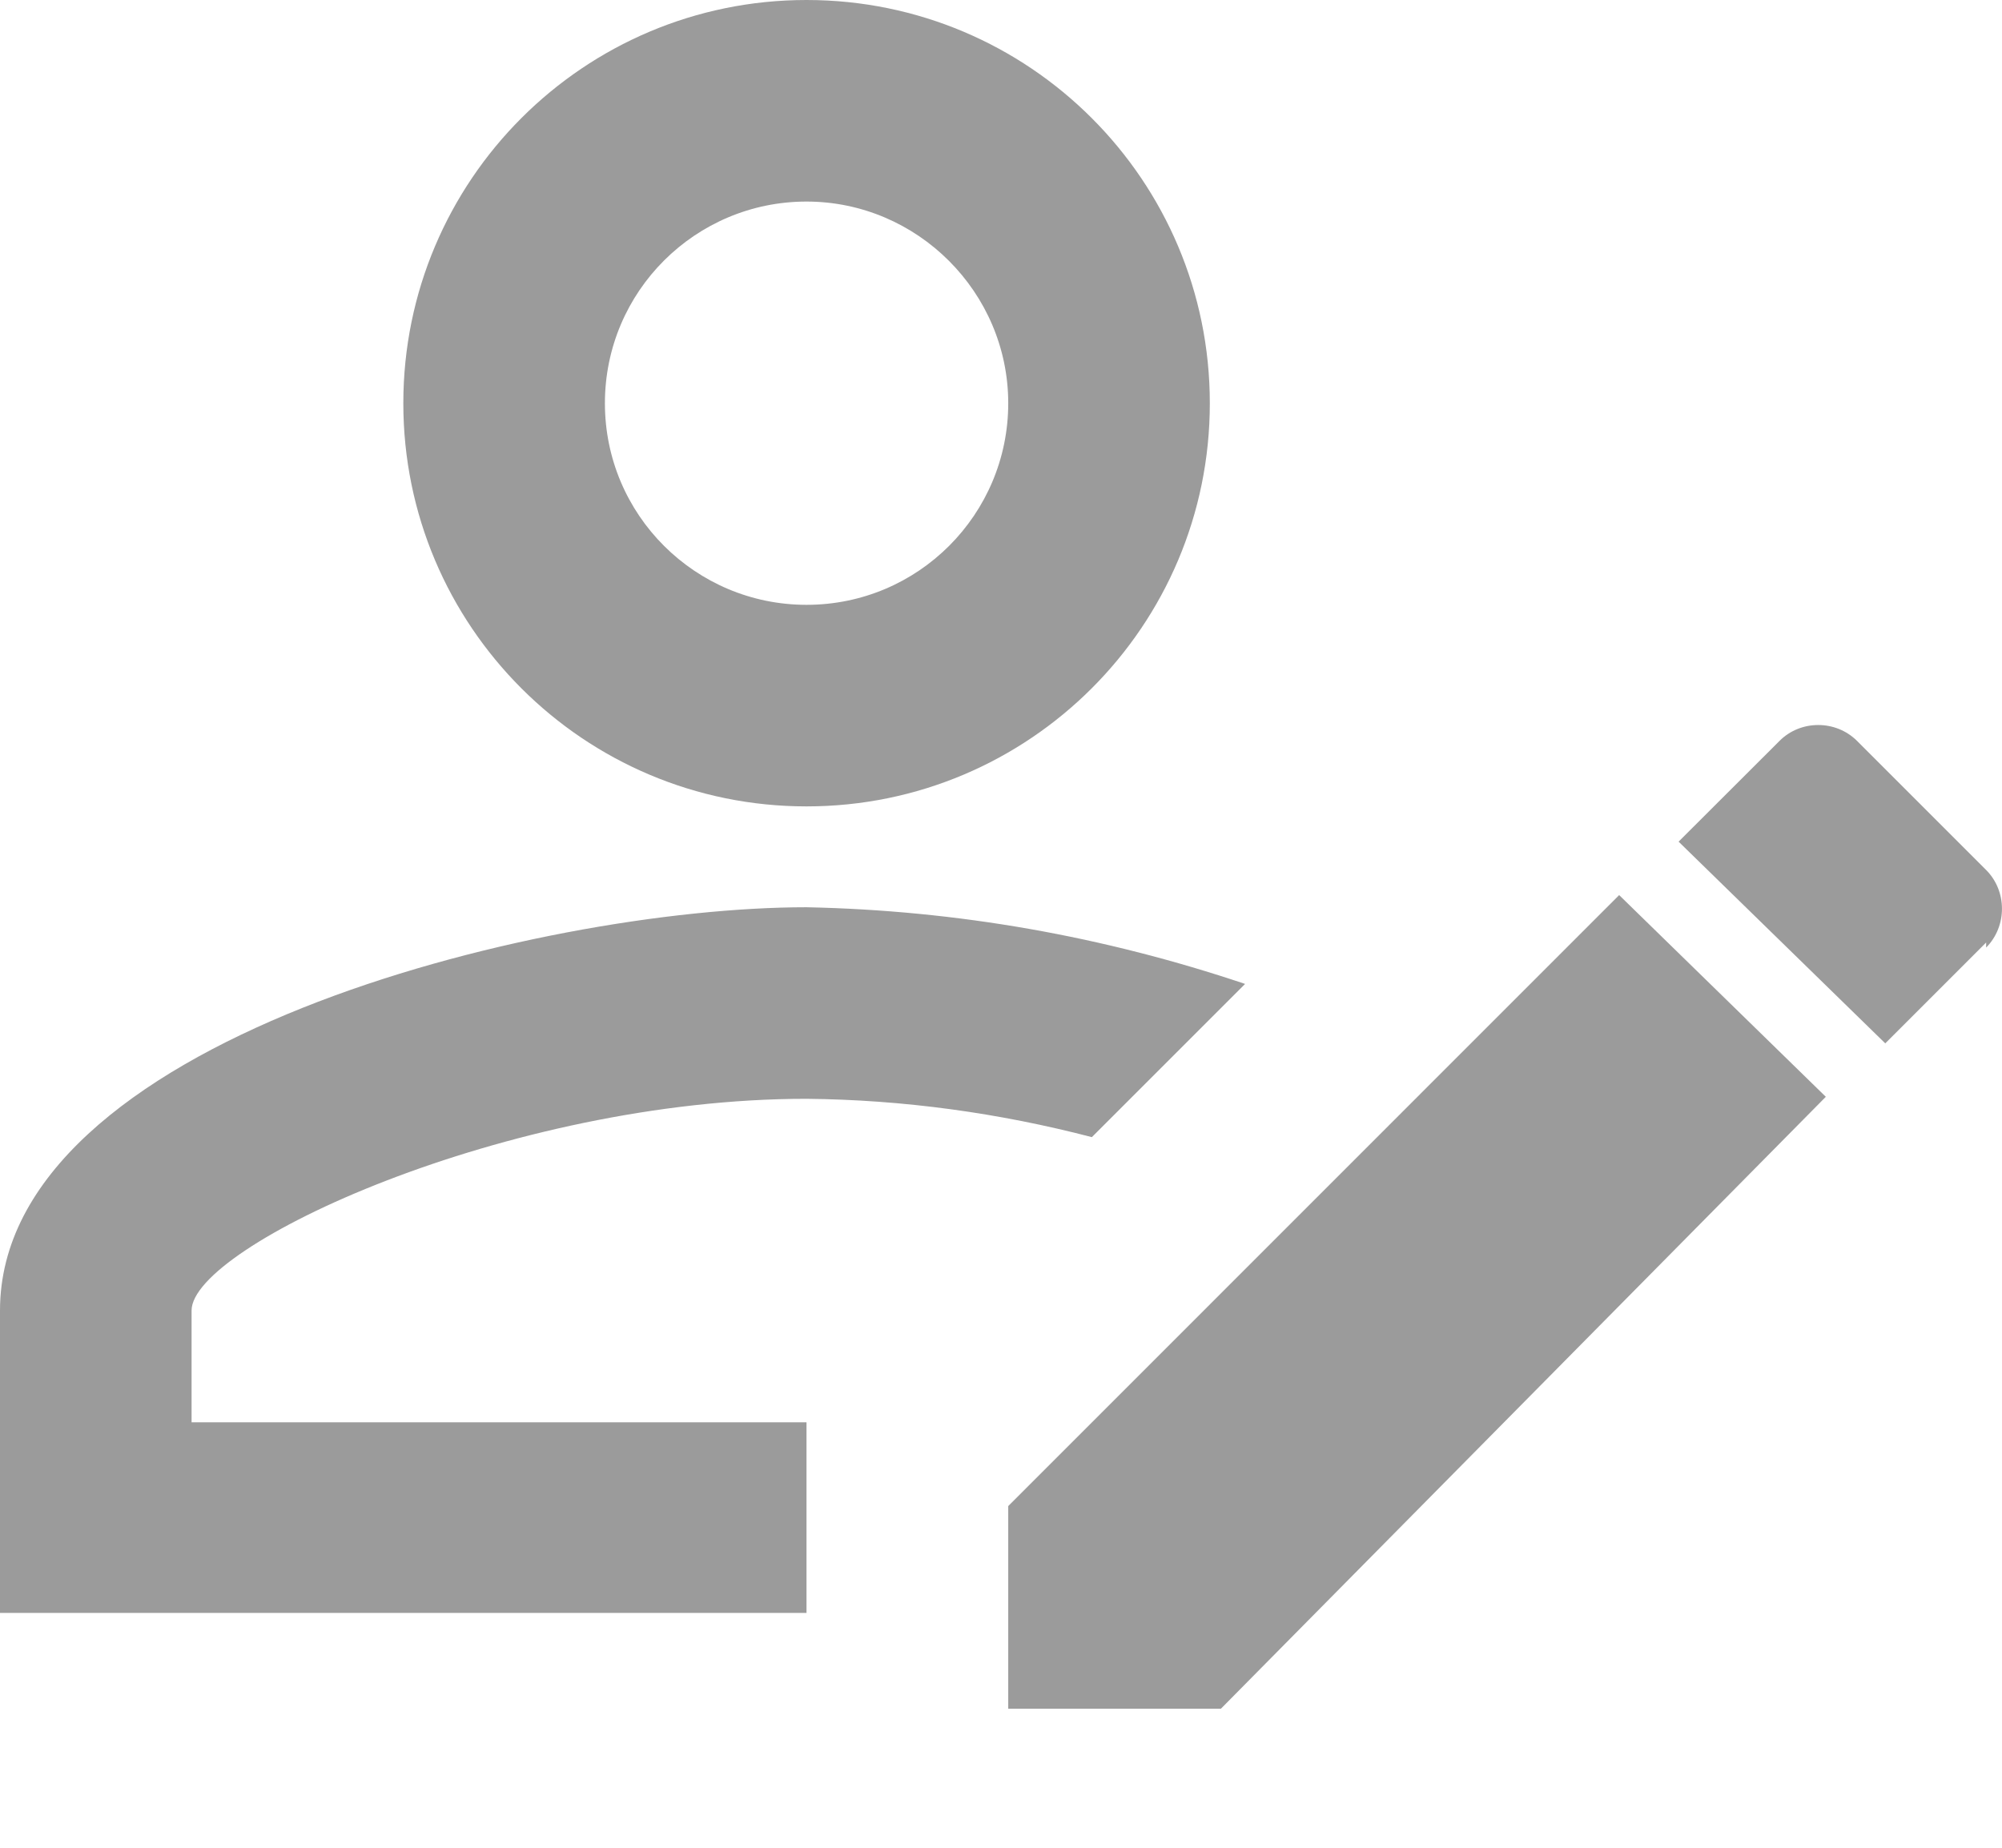 <svg width="13" height="12" viewBox="0 0 13 12" fill="none" xmlns="http://www.w3.org/2000/svg">
<path d="M0 8.511V10.475H5.237V9.237H1.244V8.511C1.244 8.092 3.293 7.136 5.237 7.136C5.866 7.142 6.488 7.228 7.09 7.385L8.085 6.39C7.169 6.082 6.219 5.912 5.237 5.892C3.489 5.892 0 6.763 0 8.511ZM5.237 0C3.791 0 2.619 1.172 2.619 2.619C2.619 4.065 3.791 5.237 5.237 5.237C6.684 5.237 7.856 4.065 7.856 2.619C7.856 1.172 6.684 0 5.237 0ZM5.237 3.928C4.517 3.928 3.928 3.345 3.928 2.619C3.928 1.892 4.517 1.309 5.237 1.309C5.957 1.309 6.547 1.899 6.547 2.619C6.547 3.339 5.964 3.928 5.237 3.928ZM12.897 6.121L12.242 6.776L10.9 5.466L11.555 4.812C11.692 4.674 11.921 4.674 12.059 4.812L12.897 5.65C13.034 5.787 13.034 6.016 12.897 6.154M6.547 9.781L10.514 5.813L11.856 7.123L7.928 11.097H6.547V9.781Z" fill="#9B9B9B"/>
</svg>
